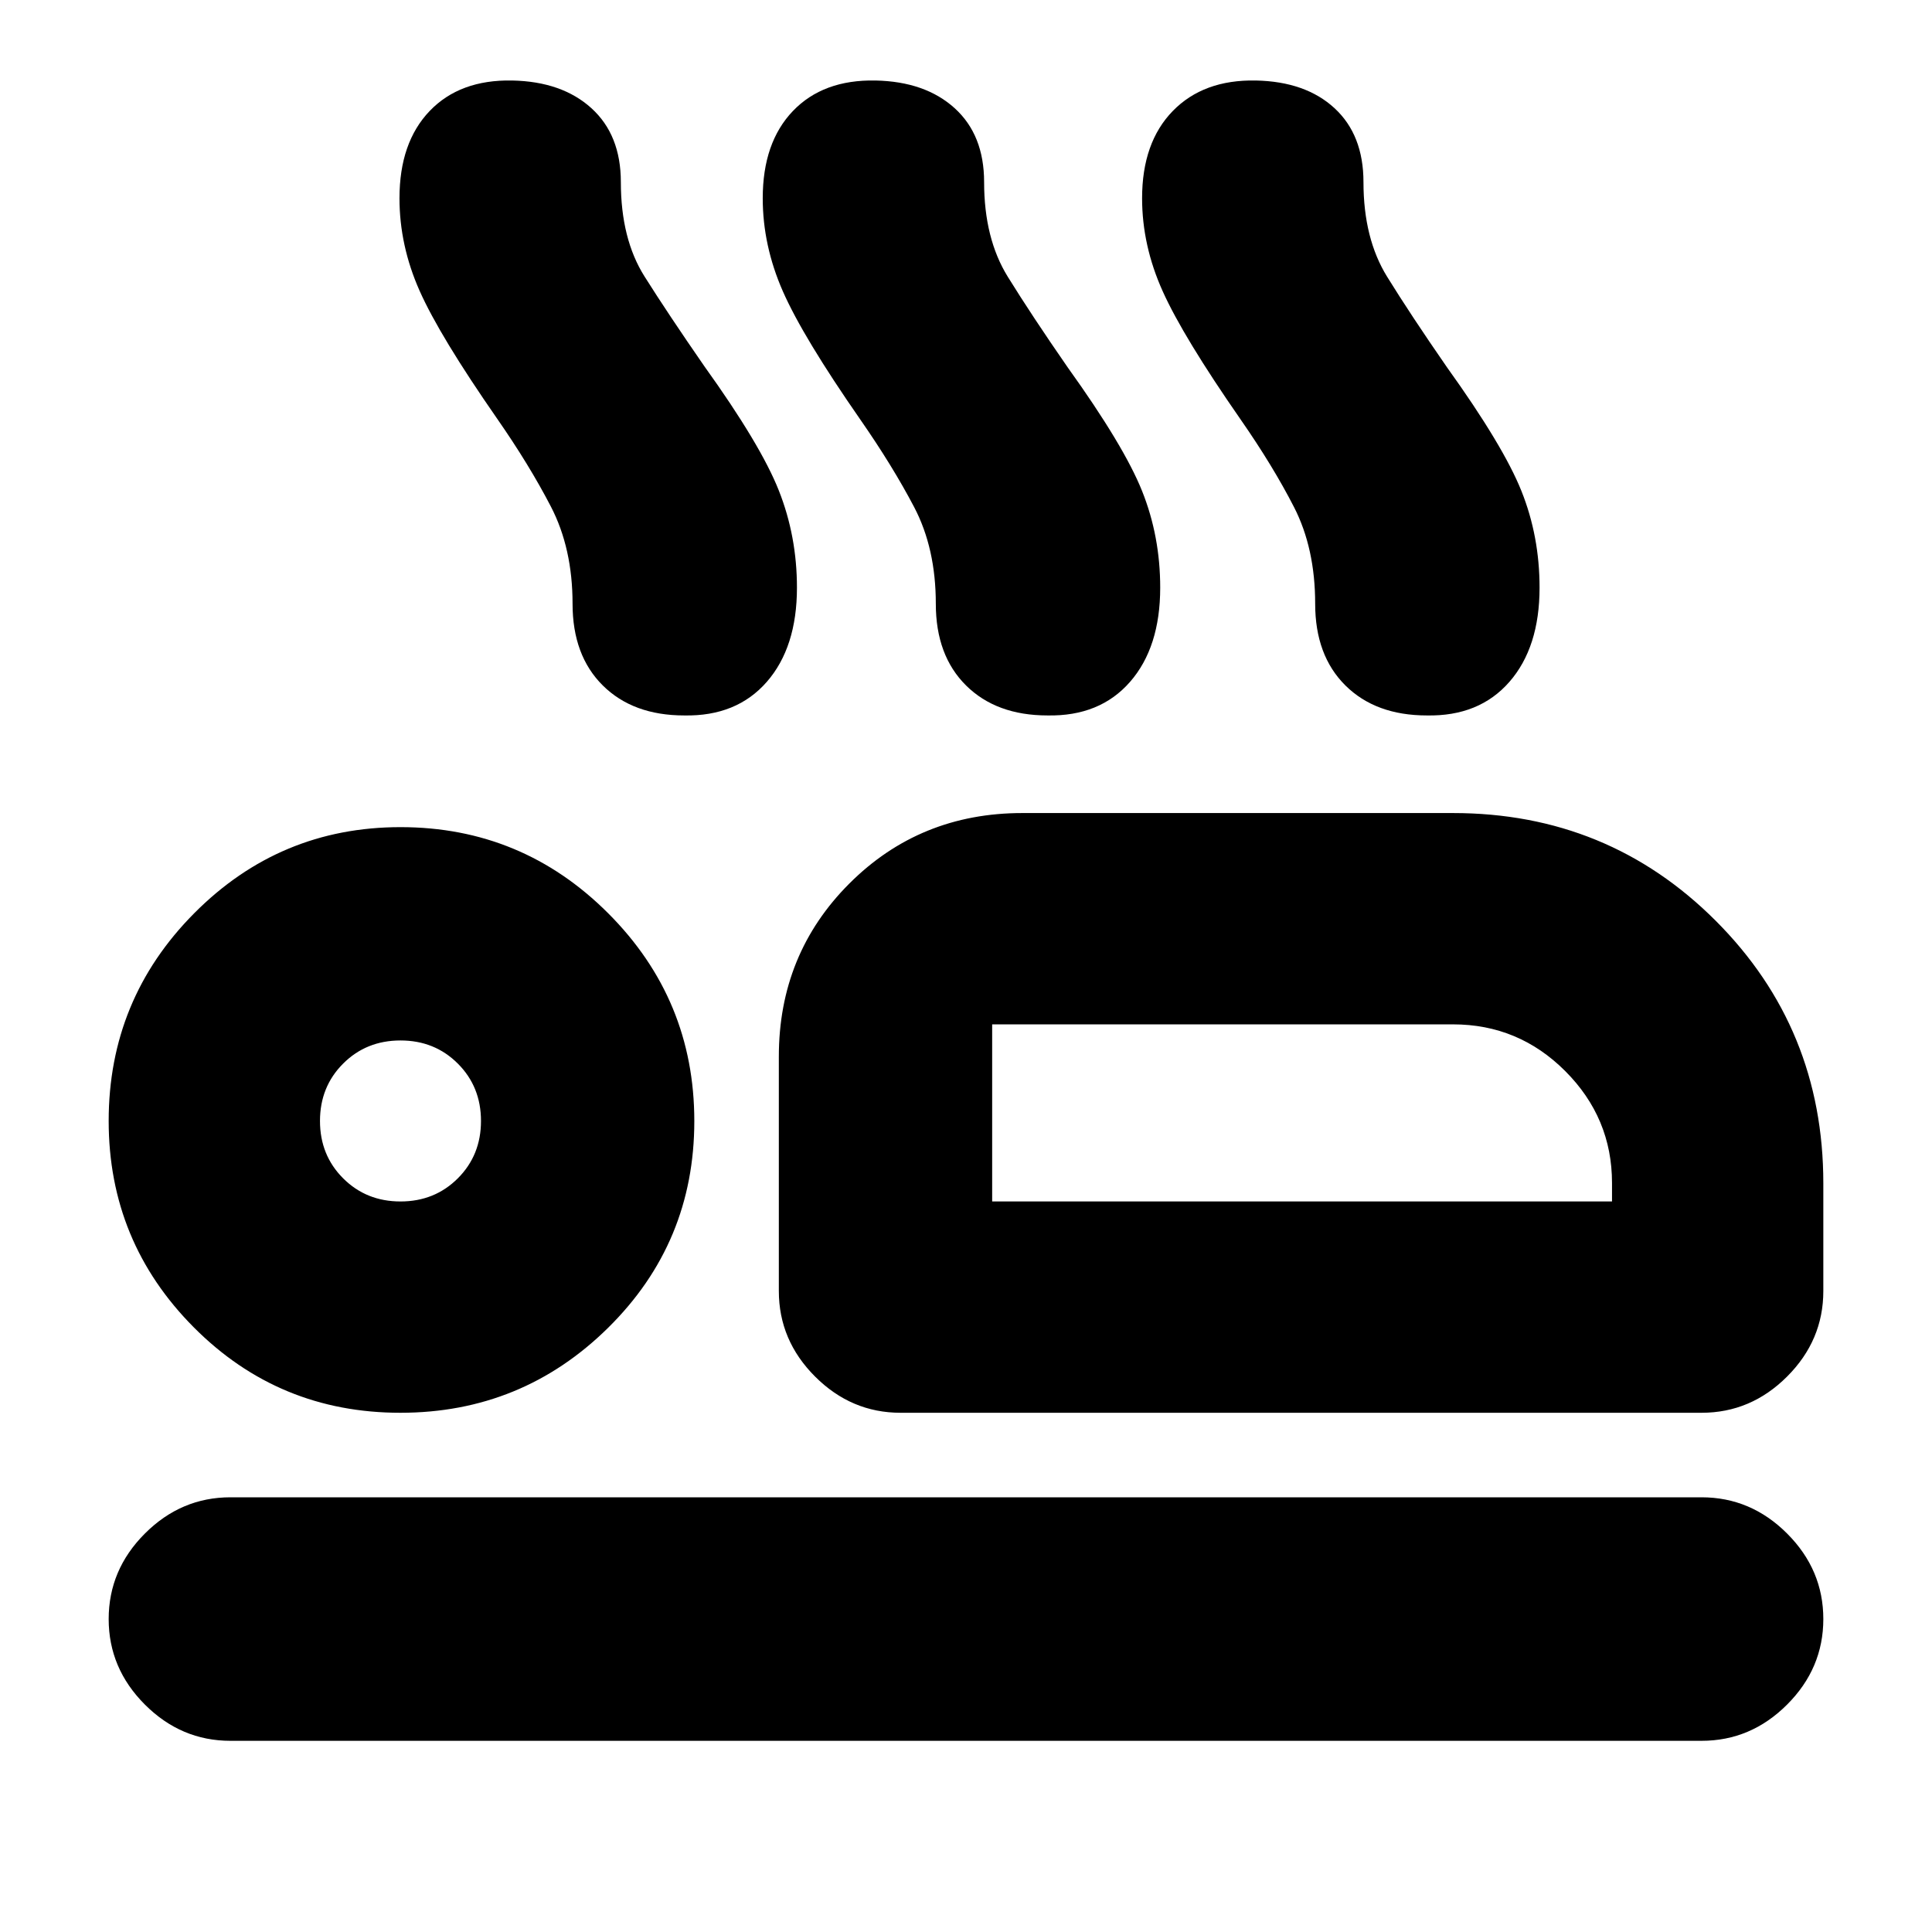 <svg xmlns="http://www.w3.org/2000/svg" height="24" viewBox="0 -960 960 960" width="24"><path d="M247-752q-28.5-41-38.5-63.5t-10-46q0-27.69 15-43.35 15-15.65 41-15.15 24.77.5 39.38 13.77 14.62 13.26 14.62 36.73 0 28.2 11.75 46.85Q332-804 350-778q28 39 37 61.75t9 48.25q0 29.66-15 46.83-15 17.17-41 16.67-25.43 0-40.47-14.89Q284.5-634.28 284.5-660q0-27.5-10.75-48.25T247-752Zm180.5.5q-28.5-41-38.5-63.75t-10-46.25q0-27.69 15-43.35 15-15.65 41-15.15 24.77.5 39.38 13.77Q489-892.97 489-869.5q0 28 11.75 47t29.75 45q28 39 37 61.5t9 48q0 29.66-15 46.83-15 17.17-41 16.67-25.43 0-40.47-14.89Q465-634.28 465-660q0-27.5-10.75-48t-26.75-43.5Zm189 0q-28.5-41-38.75-63.75T567.5-861.5q0-27.69 15.25-43.35Q598-920.5 624-920q24.77.5 39.13 13.77 14.37 13.26 14.37 36.73 0 28 11.75 47t29.75 45q28 39 37 61.5t9 48q0 29.66-15 46.83-15 17.17-41 16.67-25.43 0-40.47-14.89Q653.5-634.28 653.5-660q0-27.5-10.5-48t-26.5-43.5ZM447.5-258q-24.5 0-42.5-18t-18-42.5V-435q0-50.94 35.03-85.97T508-556h214q77 0 130.5 53.5T906-372v53.5q0 24.5-18 42.5t-42.5 18h-398ZM493-451v88-88ZM845.5-95h-731Q90-95 72-113t-18-42.5Q54-180 72-198t42.5-18h731q24.5 0 42.5 18t18 42.5q0 24.5-18 42.5t-42.5 18ZM198.94-258q-60.44 0-102.69-42.5T54-403q0-60.42 42.5-103.21Q139-549 199-549q60.42 0 103.21 42.81Q345-463.38 345-402.94t-42.81 102.69Q259.38-258 198.94-258Zm.06-105q17 0 28.5-11.5T239-403q0-17-11.5-28.5T199-443q-17 0-28.5 11.5T159-403q0 17 11.5 28.5T199-363Zm294 0h308v-9.18q0-32.32-23.21-55.57Q754.59-451 722-451H493v88Zm-294-40Z"/></svg>